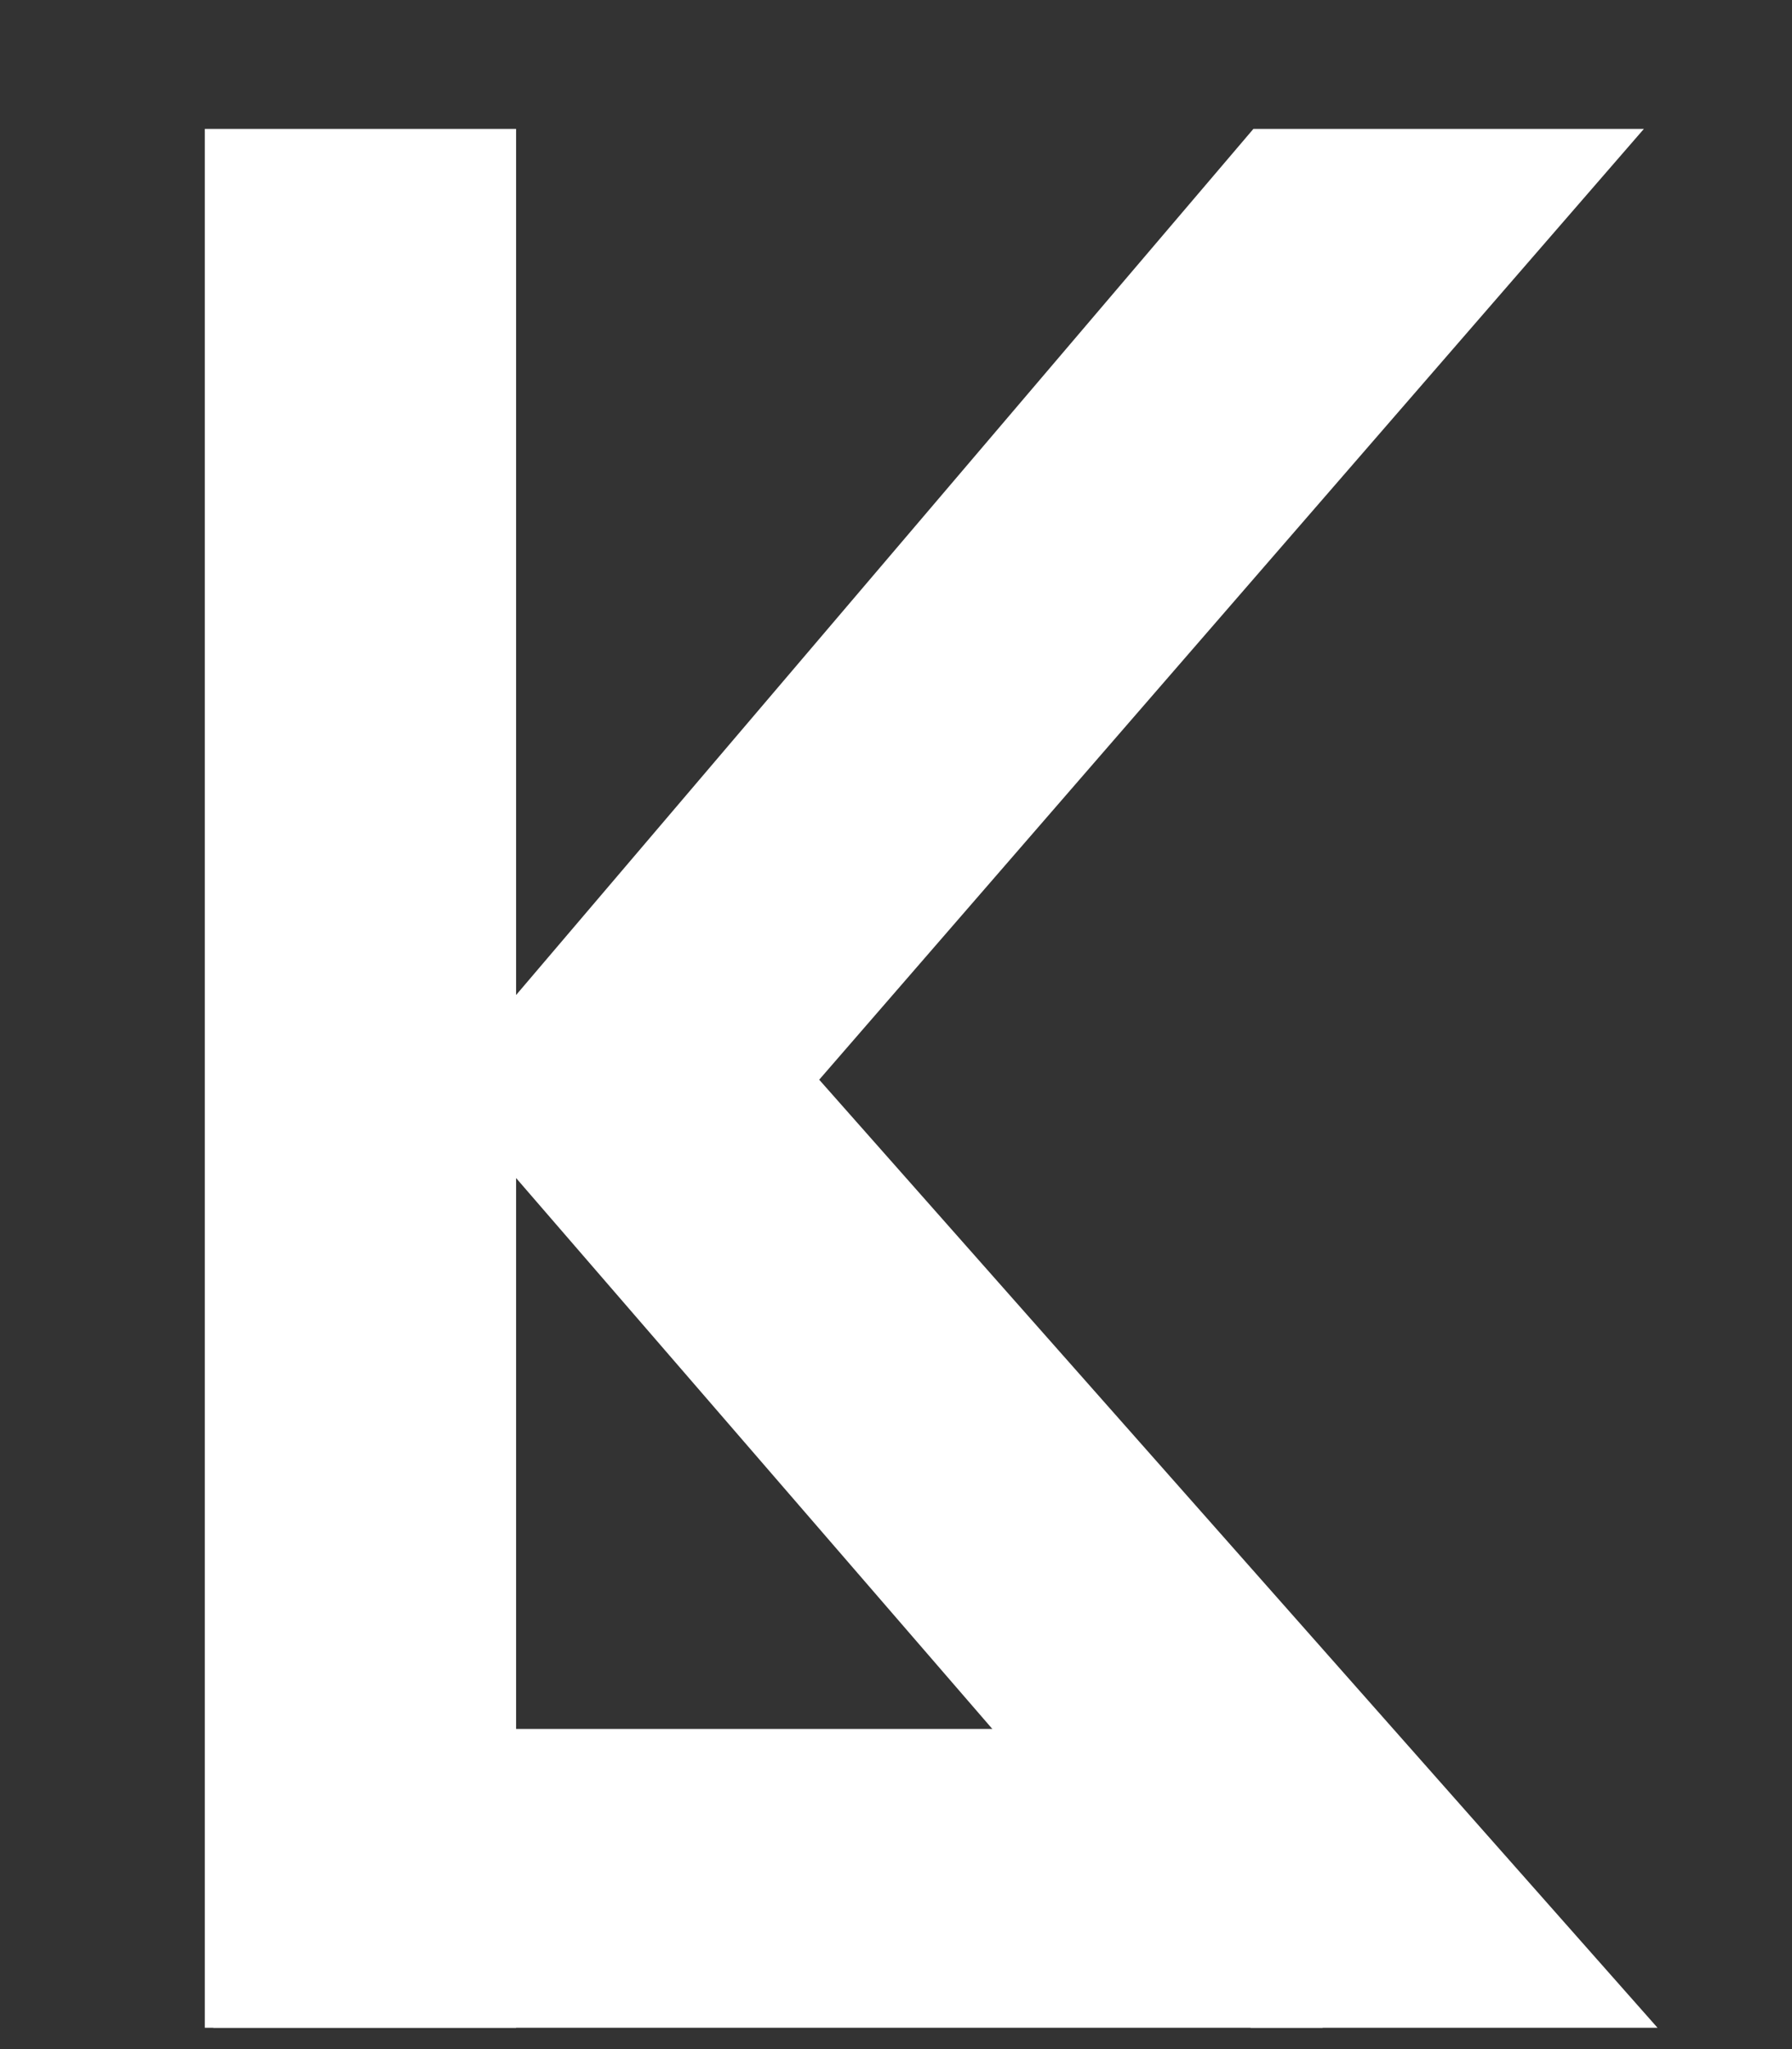 <svg width="84" height="96" viewBox="0 0 84 96" fill="none" xmlns="http://www.w3.org/2000/svg">
<rect x="0" y="0" width="84" height="96" fill="#333333" stroke="none"/>
<path d="M58.624 95L24.192 55.192V95H9.6V6.04H24.192V46.616L58.752 6.04H77.056L38.4 50.584L77.696 95H58.624Z" fill="white"/>
<path d="M10 88H62" stroke="white" stroke-width="14"/>
</svg>
